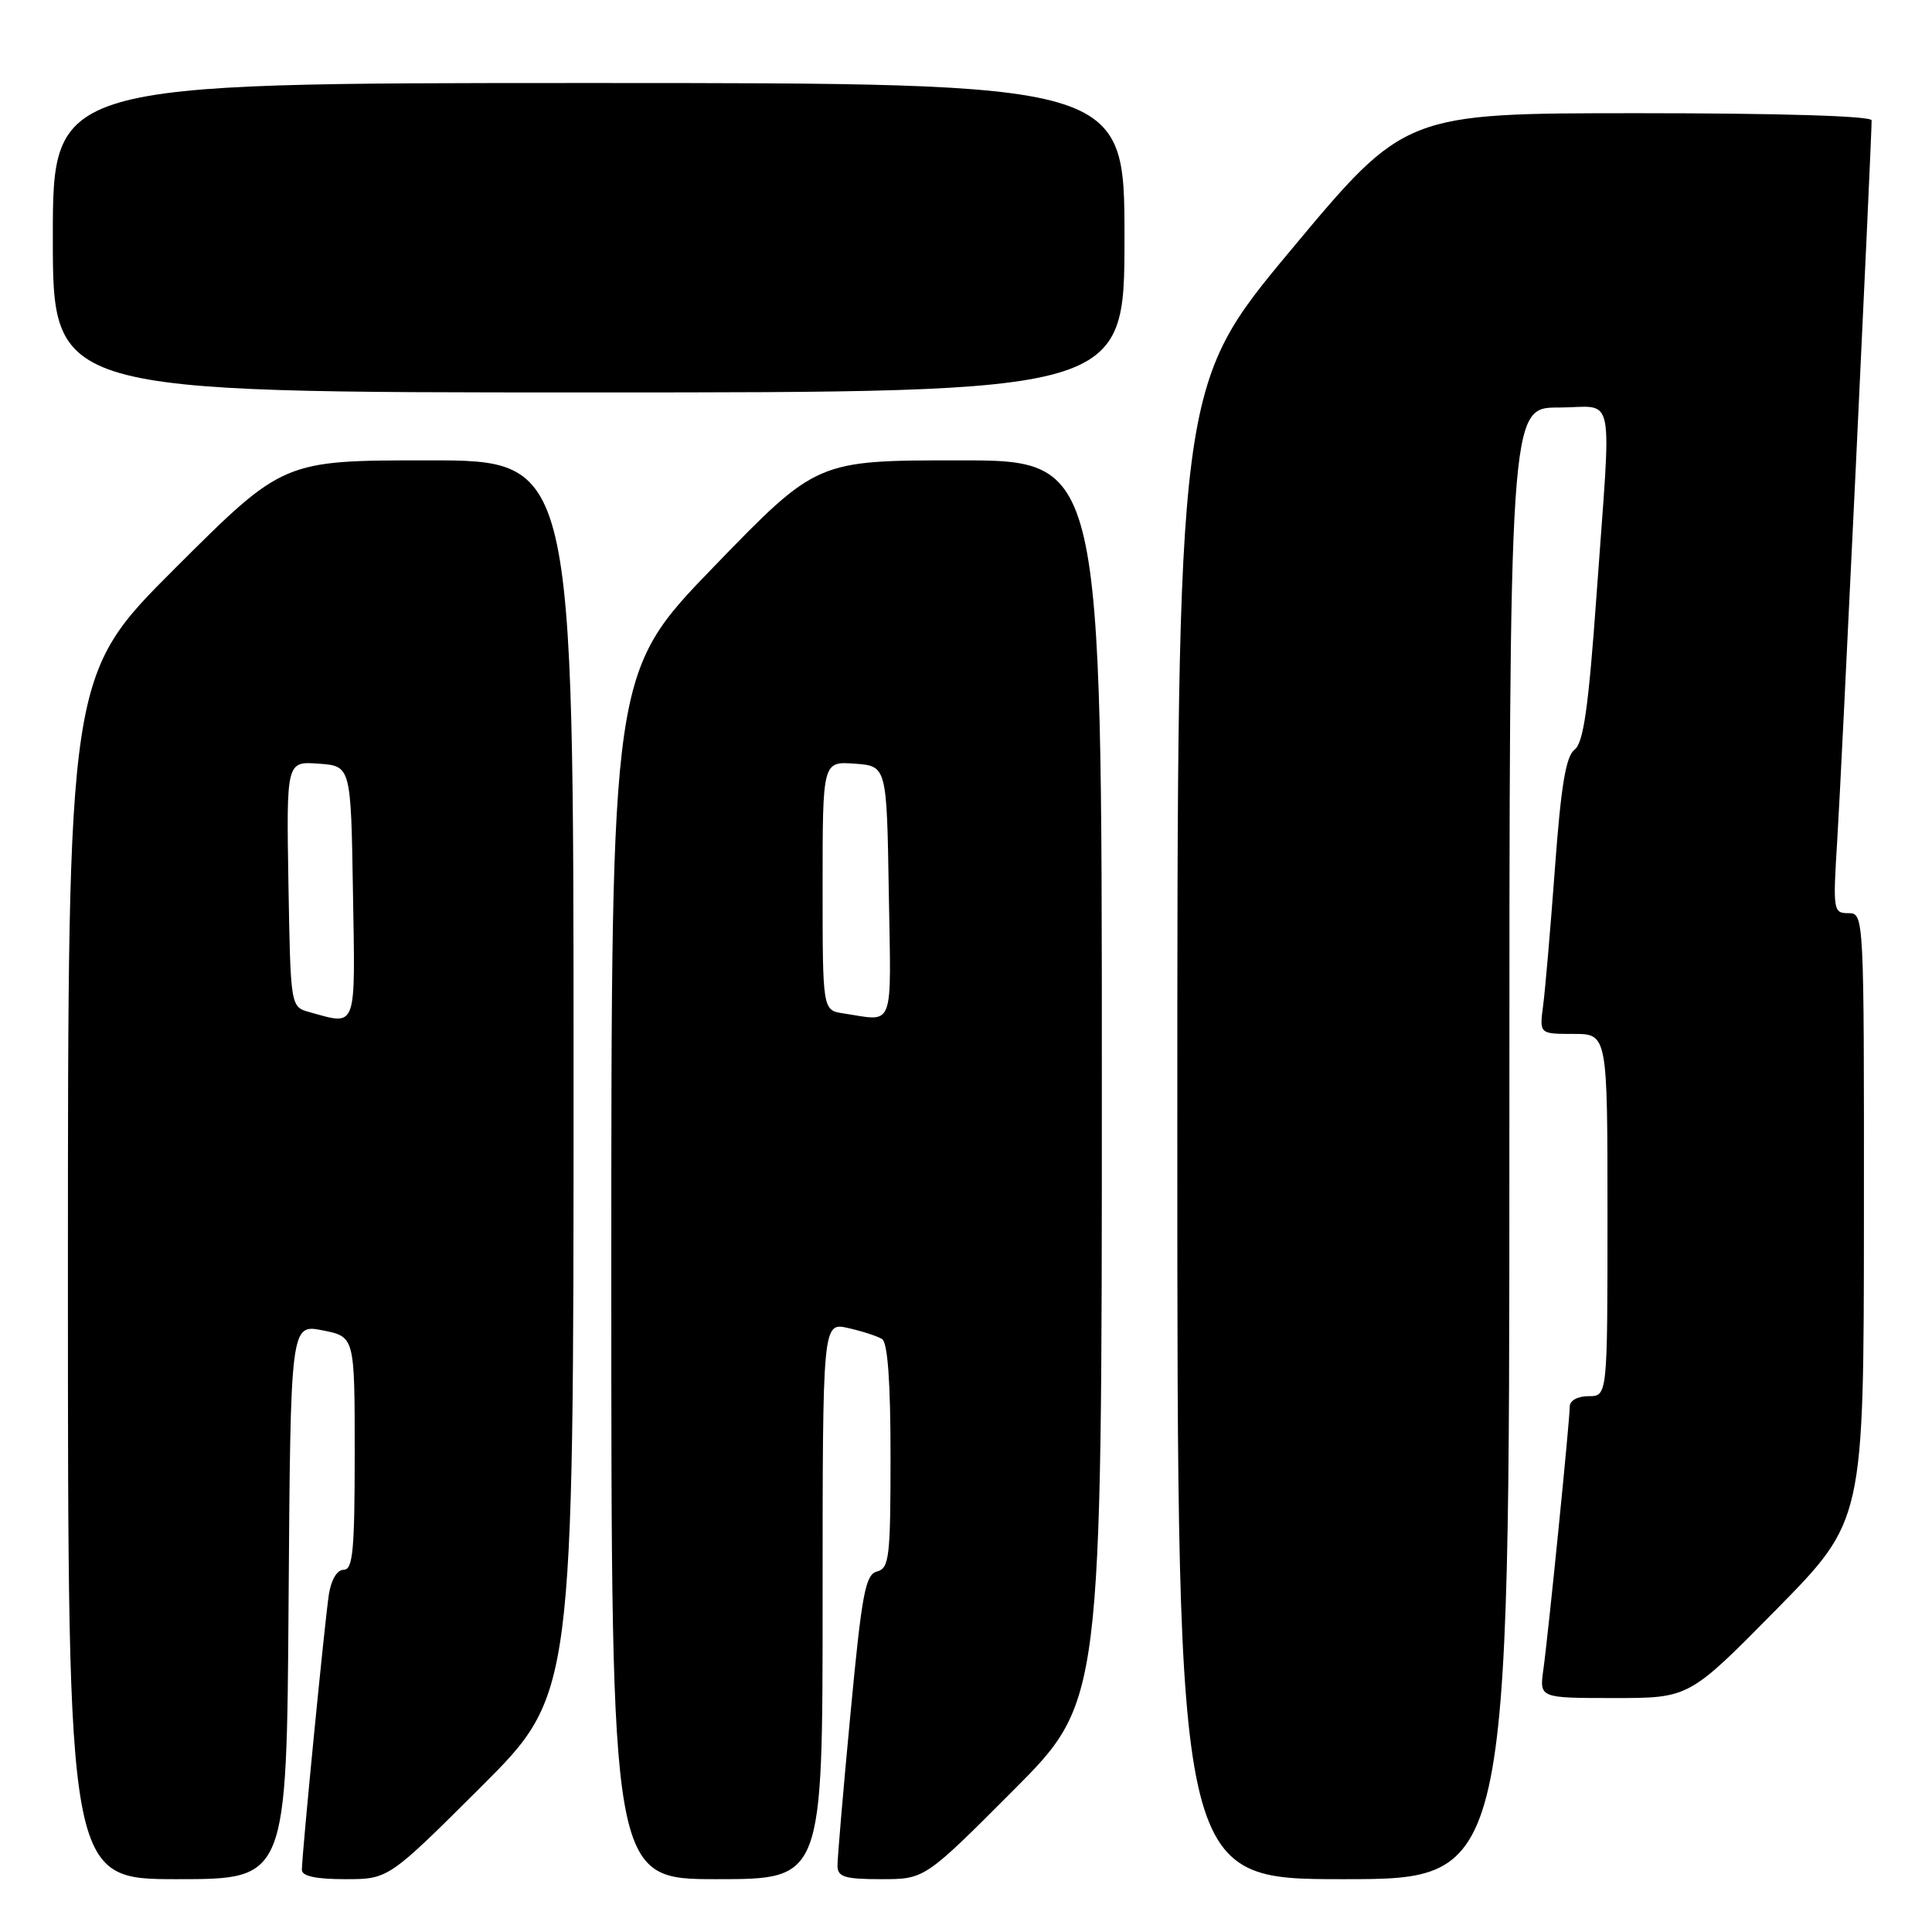 <?xml version="1.0" encoding="UTF-8" standalone="no"?>
<!DOCTYPE svg PUBLIC "-//W3C//DTD SVG 1.1//EN" "http://www.w3.org/Graphics/SVG/1.1/DTD/svg11.dtd" >
<svg xmlns="http://www.w3.org/2000/svg" xmlns:xlink="http://www.w3.org/1999/xlink" version="1.1" viewBox="0 0 256 256">
 <g >
 <path fill="currentColor"
d=" M 38.24 212.22 C 38.50 175.44 38.50 175.44 42.75 176.28 C 47.00 177.12 47.00 177.12 47.00 192.56 C 47.00 205.40 46.76 208.00 45.55 208.00 C 44.67 208.00 43.89 209.30 43.58 211.25 C 43.04 214.73 40.00 245.73 40.00 247.77 C 40.00 248.60 41.87 249.00 45.74 249.00 C 51.47 249.00 51.47 249.00 63.74 236.77 C 76.00 224.53 76.00 224.53 76.00 142.77 C 76.00 61.00 76.00 61.00 56.76 61.00 C 37.53 61.00 37.53 61.00 23.26 75.24 C 9.00 89.47 9.00 89.47 9.00 169.24 C 9.00 249.00 9.00 249.00 23.49 249.00 C 37.98 249.00 37.98 249.00 38.24 212.22 Z  M 109.00 212.11 C 109.00 175.21 109.00 175.21 112.38 175.97 C 114.24 176.39 116.27 177.05 116.88 177.43 C 117.62 177.89 118.00 183.10 118.00 192.94 C 118.00 206.34 117.83 207.81 116.21 208.23 C 114.66 208.64 114.20 211.13 112.69 227.10 C 111.73 237.22 110.96 246.29 110.97 247.25 C 111.00 248.71 111.95 249.00 116.77 249.00 C 122.53 249.00 122.53 249.00 134.27 237.23 C 146.00 225.47 146.00 225.47 146.00 143.23 C 146.00 61.00 146.00 61.00 127.11 61.00 C 108.23 61.00 108.23 61.00 94.61 75.07 C 81.00 89.13 81.00 89.13 81.00 169.07 C 81.00 249.00 81.00 249.00 95.00 249.00 C 109.00 249.00 109.00 249.00 109.00 212.11 Z  M 200.00 151.50 C 200.00 54.00 200.00 54.00 206.50 54.00 C 214.18 54.00 213.54 50.89 211.55 78.83 C 210.48 93.80 209.82 98.42 208.64 99.33 C 207.49 100.21 206.84 104.11 206.04 115.00 C 205.45 122.97 204.75 131.19 204.47 133.25 C 203.98 137.00 203.98 137.00 208.49 137.00 C 213.00 137.00 213.00 137.00 213.00 161.00 C 213.00 185.00 213.00 185.00 210.50 185.00 C 209.05 185.00 208.00 185.58 208.00 186.37 C 208.00 188.22 205.16 216.54 204.50 221.25 C 203.98 225.00 203.98 225.00 213.90 225.00 C 223.82 225.00 223.82 225.00 235.39 213.25 C 246.96 201.50 246.96 201.50 246.98 161.25 C 247.00 121.14 246.99 121.00 244.92 121.00 C 242.91 121.00 242.86 120.66 243.45 111.25 C 243.98 102.87 248.00 18.61 248.00 15.95 C 248.00 15.37 235.92 15.00 217.08 15.00 C 186.17 15.00 186.17 15.00 171.08 33.10 C 156.00 51.19 156.00 51.19 156.00 150.10 C 156.00 249.00 156.00 249.00 178.00 249.00 C 200.00 249.00 200.00 249.00 200.00 151.50 Z  M 149.00 31.50 C 149.00 11.00 149.00 11.00 78.00 11.00 C 7.00 11.00 7.00 11.00 7.00 31.50 C 7.00 52.00 7.00 52.00 78.00 52.00 C 149.00 52.00 149.00 52.00 149.00 31.50 Z  M 41.00 134.11 C 38.50 133.41 38.50 133.41 38.22 117.15 C 37.95 100.88 37.95 100.88 42.22 101.19 C 46.50 101.50 46.50 101.50 46.77 118.25 C 47.08 136.64 47.36 135.87 41.00 134.11 Z  M 111.75 134.28 C 109.00 133.87 109.00 133.87 109.00 117.38 C 109.00 100.89 109.00 100.89 113.25 101.19 C 117.50 101.50 117.50 101.50 117.77 118.25 C 118.08 136.73 118.61 135.32 111.75 134.28 Z "/>
</g>
</svg>
